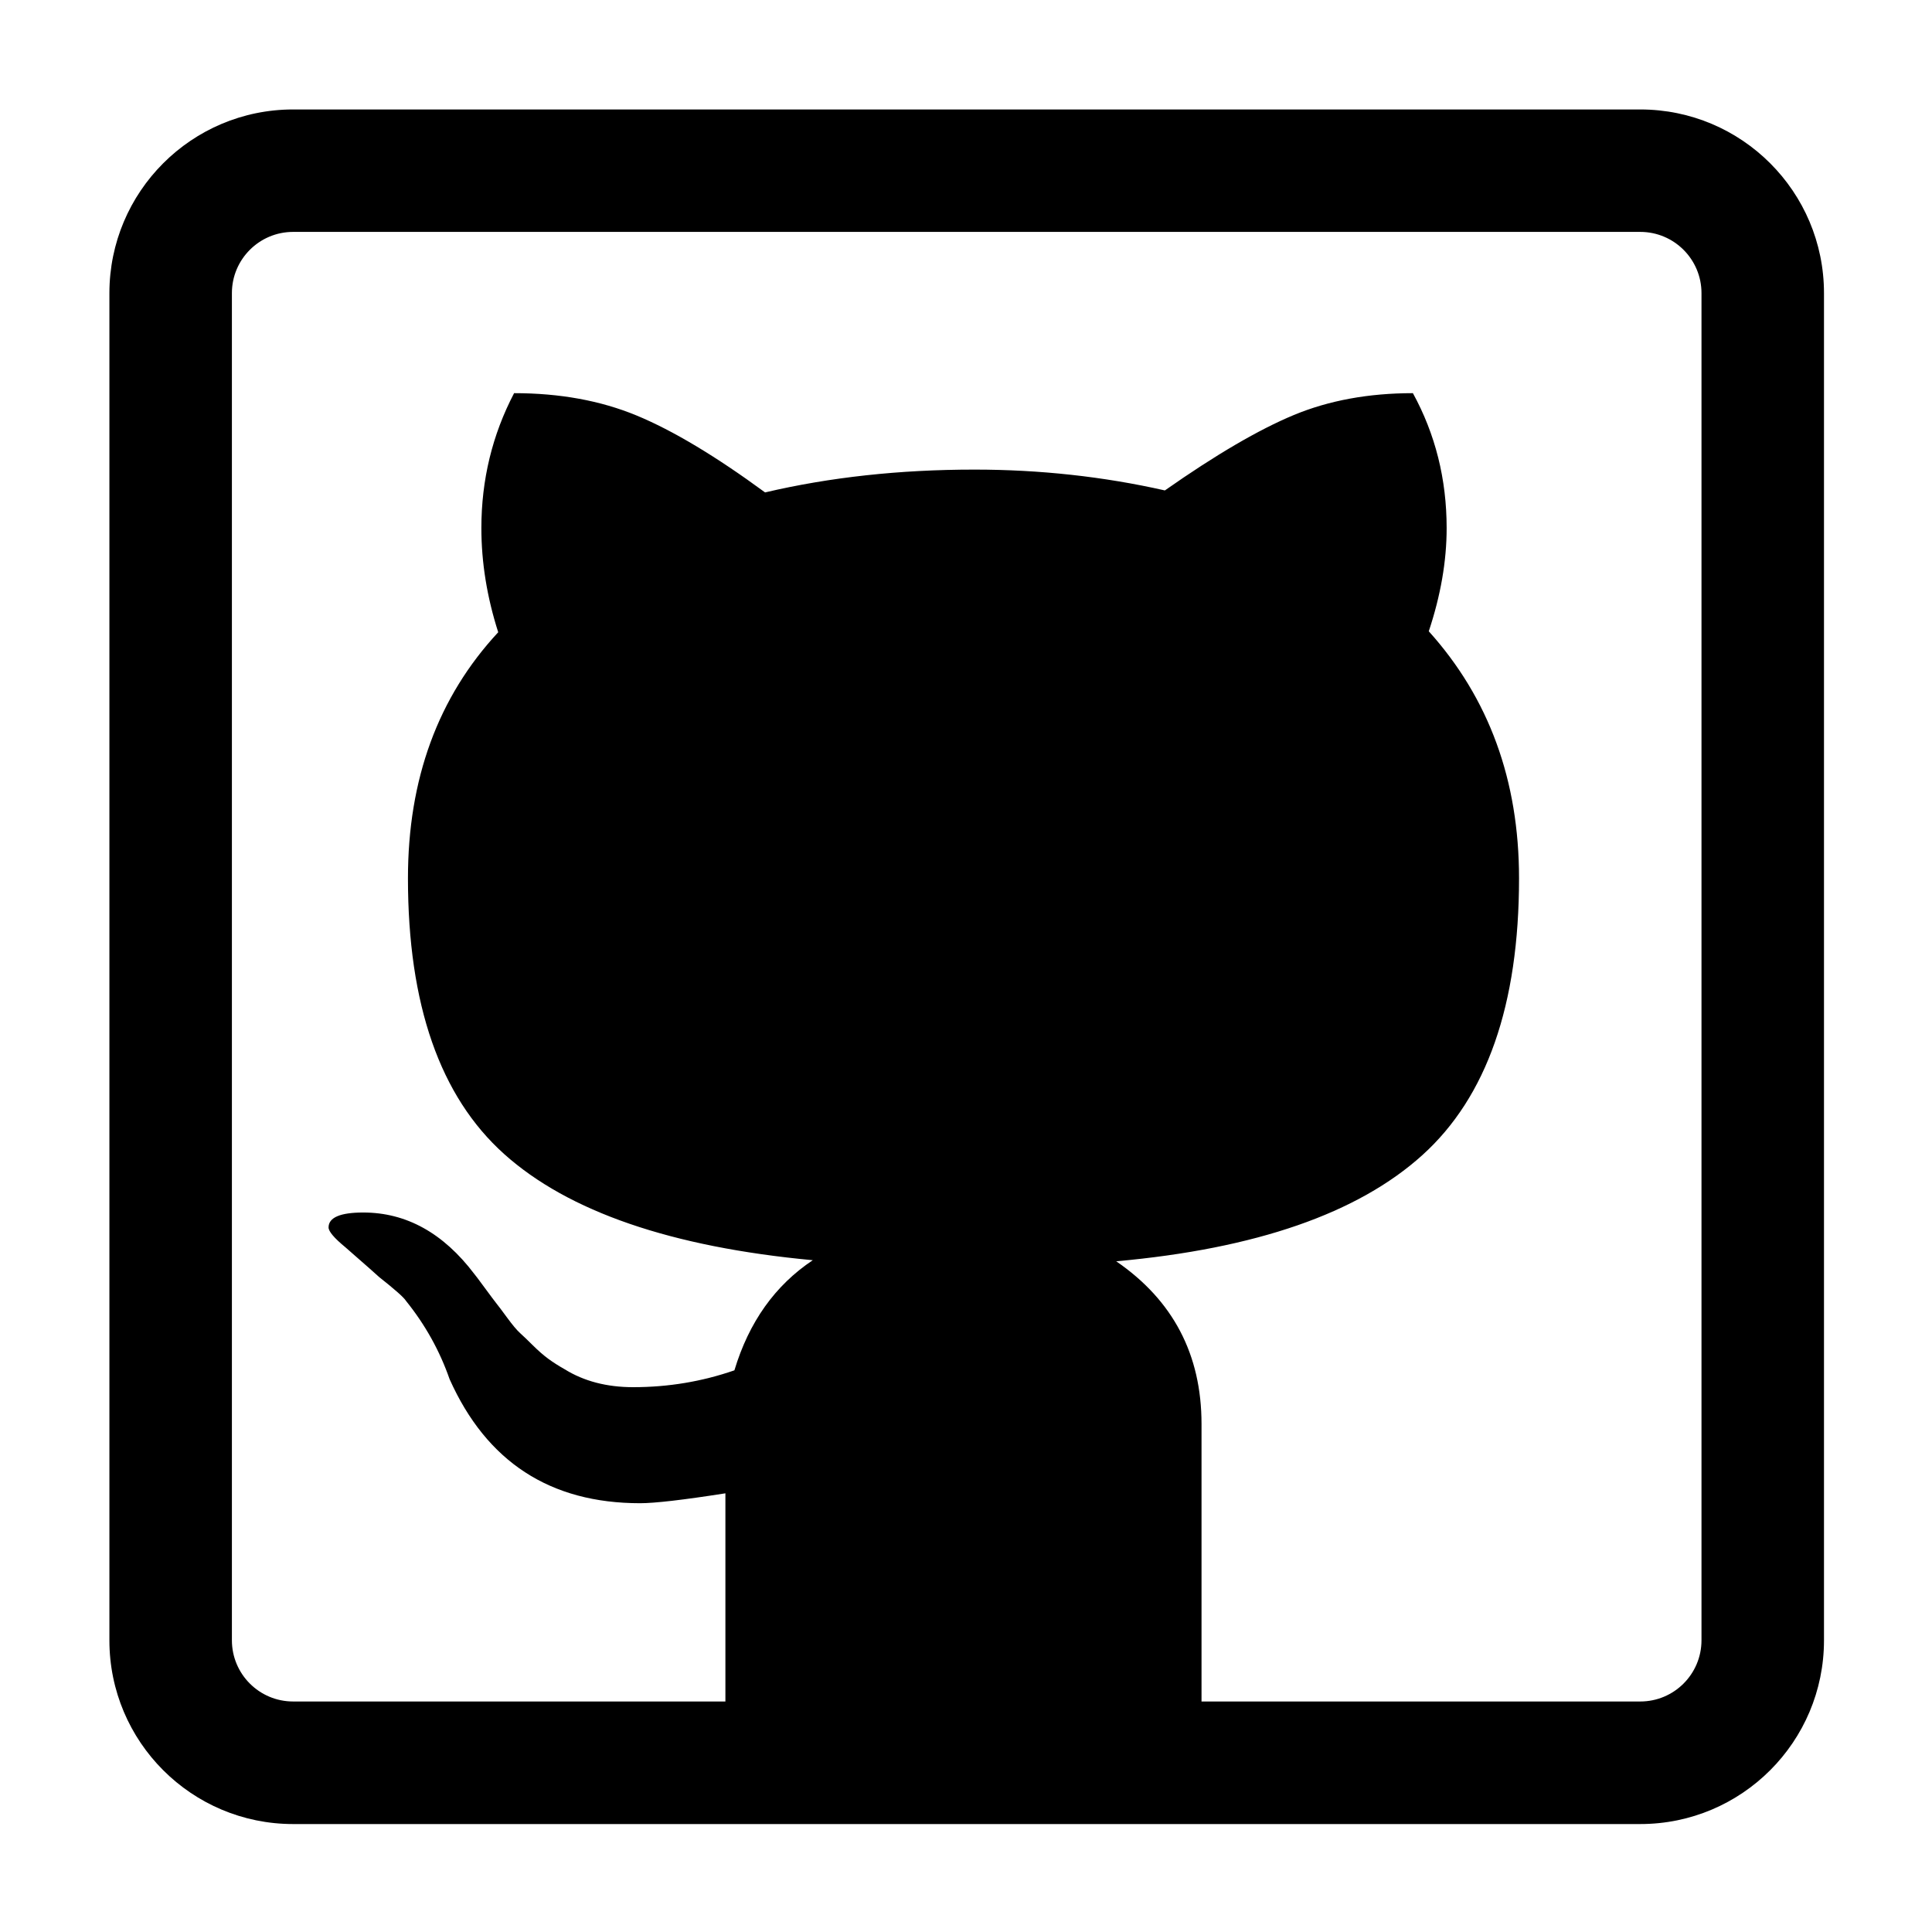 <!-- Generated by IcoMoon.io -->
<svg version="1.1" xmlns="http://www.w3.org/2000/svg" width="32" height="32" viewBox="0 0 32 32">
<title>github</title>
<path d="M27.168 1.813v0c1.68 0 3.043 1.362 3.043 3.043v22.313c0 1.68-1.362 3.043-3.043 3.043h-22.313c-1.68 0-3.043-1.362-3.043-3.043v-22.313c0-1.68 1.362-3.043 3.043-3.043h22.313zM19.903 28.182h7.265c0.56 0 1.014-0.454 1.014-1.014h0v-22.313c0-0.56-0.454-1.014-1.014-1.014h-22.313c-0.56 0-1.014 0.454-1.014 1.014v22.313c0 0.56 0.454 1.014 1.014 1.014h7.16v-3.448c-0.701 0.11-1.172 0.164-1.413 0.164-1.49 0-2.542-0.685-3.155-2.054-0.164-0.471-0.405-0.904-0.723-1.298-0.033-0.055-0.181-0.186-0.444-0.394-0.022-0.022-0.208-0.186-0.559-0.493-0.186-0.153-0.279-0.263-0.279-0.329 0-0.164 0.192-0.247 0.575-0.247 0.712 0 1.326 0.34 1.84 1.019 0.011 0.011 0.068 0.088 0.173 0.23s0.17 0.23 0.197 0.263c0.027 0.033 0.085 0.11 0.173 0.23s0.159 0.205 0.214 0.255c0.055 0.049 0.126 0.118 0.214 0.205s0.173 0.162 0.255 0.222c0.082 0.060 0.173 0.118 0.271 0.173 0.318 0.197 0.696 0.296 1.134 0.296 0.581 0 1.139-0.093 1.676-0.279 0.241-0.8 0.674-1.408 1.298-1.824-2.344-0.219-4.048-0.805-5.111-1.758s-1.594-2.476-1.594-4.568c0-1.643 0.498-3.002 1.495-4.075-0.186-0.581-0.279-1.156-0.279-1.725 0-0.8 0.181-1.545 0.542-2.235 0.756 0 1.432 0.123 2.029 0.37s1.306 0.671 2.128 1.274c1.074-0.252 2.229-0.378 3.467-0.378 1.085 0 2.136 0.115 3.155 0.345 0.844-0.592 1.556-1.008 2.136-1.249s1.238-0.362 1.972-0.362c0.372 0.679 0.559 1.424 0.559 2.235 0 0.548-0.099 1.117-0.296 1.709 0.997 1.107 1.495 2.47 1.495 4.092 0 2.092-0.534 3.621-1.602 4.585s-2.758 1.55-5.070 1.758c0.942 0.646 1.413 1.545 1.413 2.695v4.599z"></path>
</svg>
